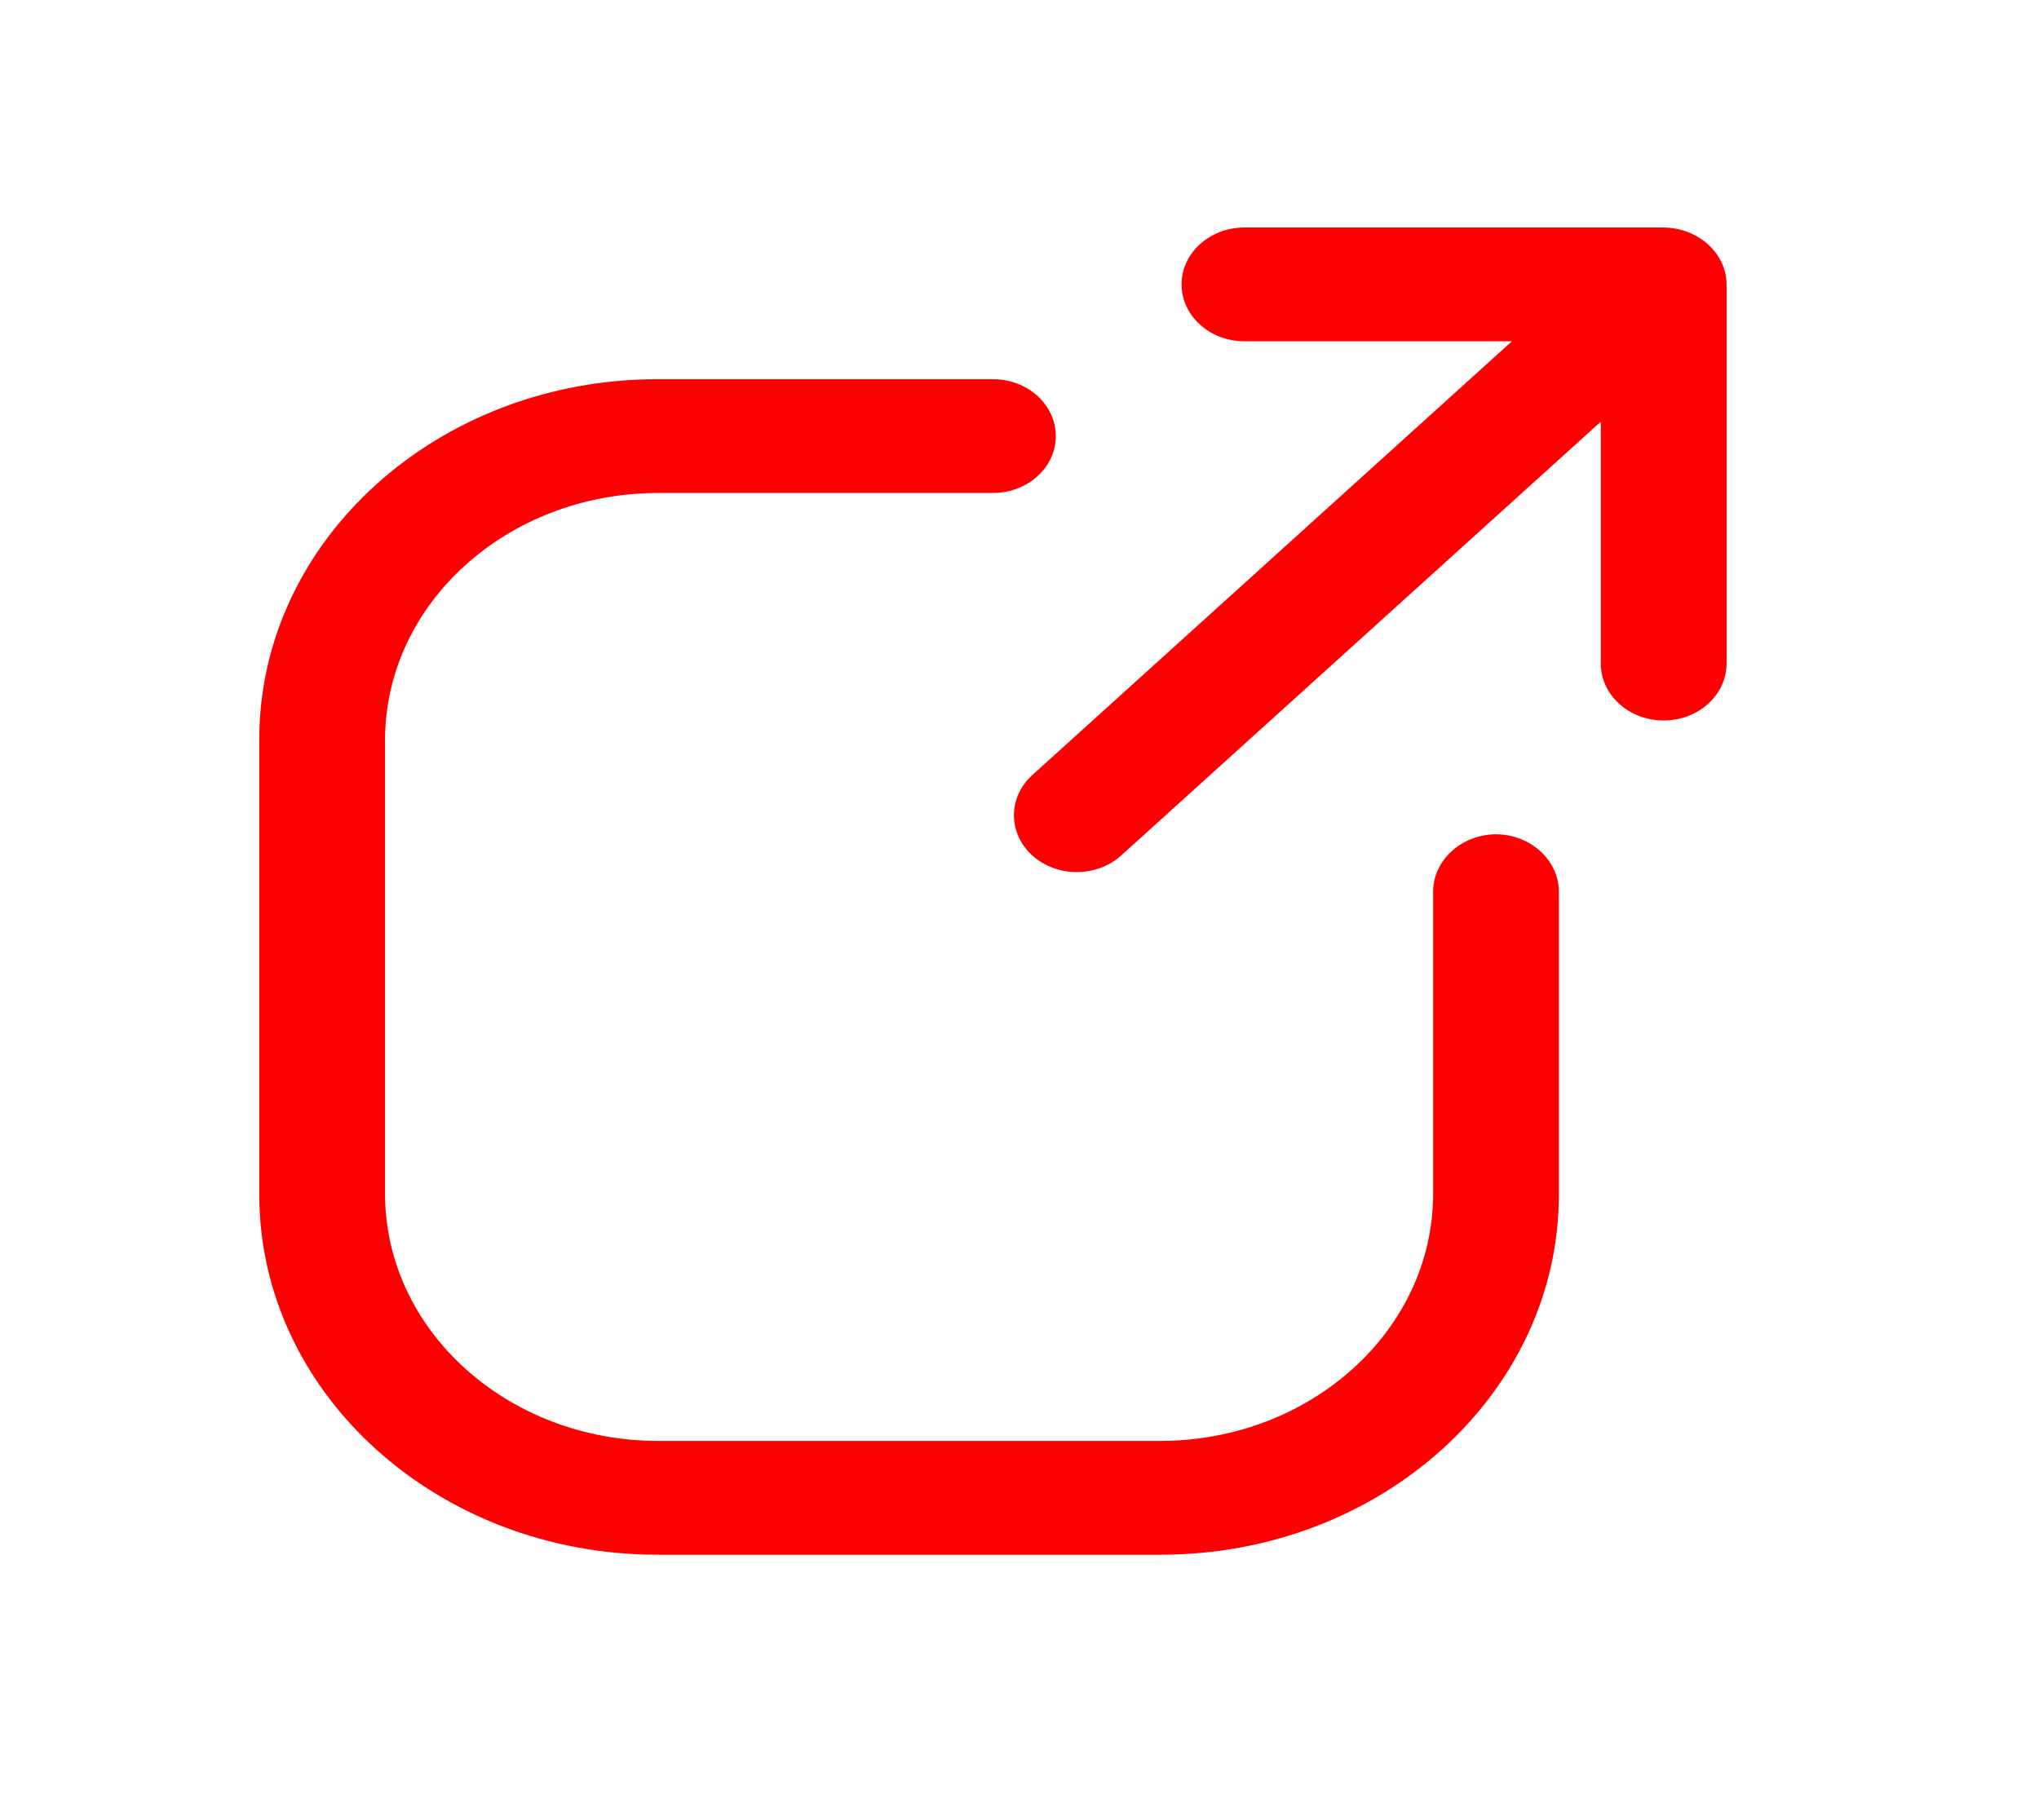 <svg width="56" height="50" viewBox="0 0 56 50" fill="none" xmlns="http://www.w3.org/2000/svg">
<path d="M47.281 7.208C47.008 6.633 46.385 6.257 45.692 6.25H34.178C33.225 6.25 32.451 6.95 32.451 7.812C32.451 8.675 33.225 9.375 34.178 9.375H41.524L28.352 21.292C27.679 21.902 27.679 22.89 28.352 23.5C29.027 24.109 30.119 24.109 30.793 23.5L43.965 11.583V18.229C43.965 19.092 44.738 19.792 45.692 19.792C46.646 19.792 47.419 19.092 47.419 18.229V7.812C47.418 7.605 47.371 7.399 47.281 7.208Z" fill="#FD0001"/>
<path d="M41.087 22.917C40.138 22.928 39.372 23.621 39.36 24.48V32.813C39.347 36.547 36.004 39.572 31.876 39.584H18.059C13.931 39.572 10.588 36.547 10.575 32.813V20.313C10.588 16.578 13.931 13.553 18.059 13.542H27.27C28.224 13.542 28.997 12.842 28.997 11.979C28.997 11.117 28.224 10.417 27.27 10.417H18.059C12.018 10.417 7.121 14.848 7.121 20.313V32.813C7.121 38.278 12.018 42.709 18.059 42.709H31.876C37.917 42.709 42.814 38.278 42.814 32.813V24.48C42.801 23.621 42.035 22.928 41.087 22.917Z" fill="#FD0001"/>
</svg>
